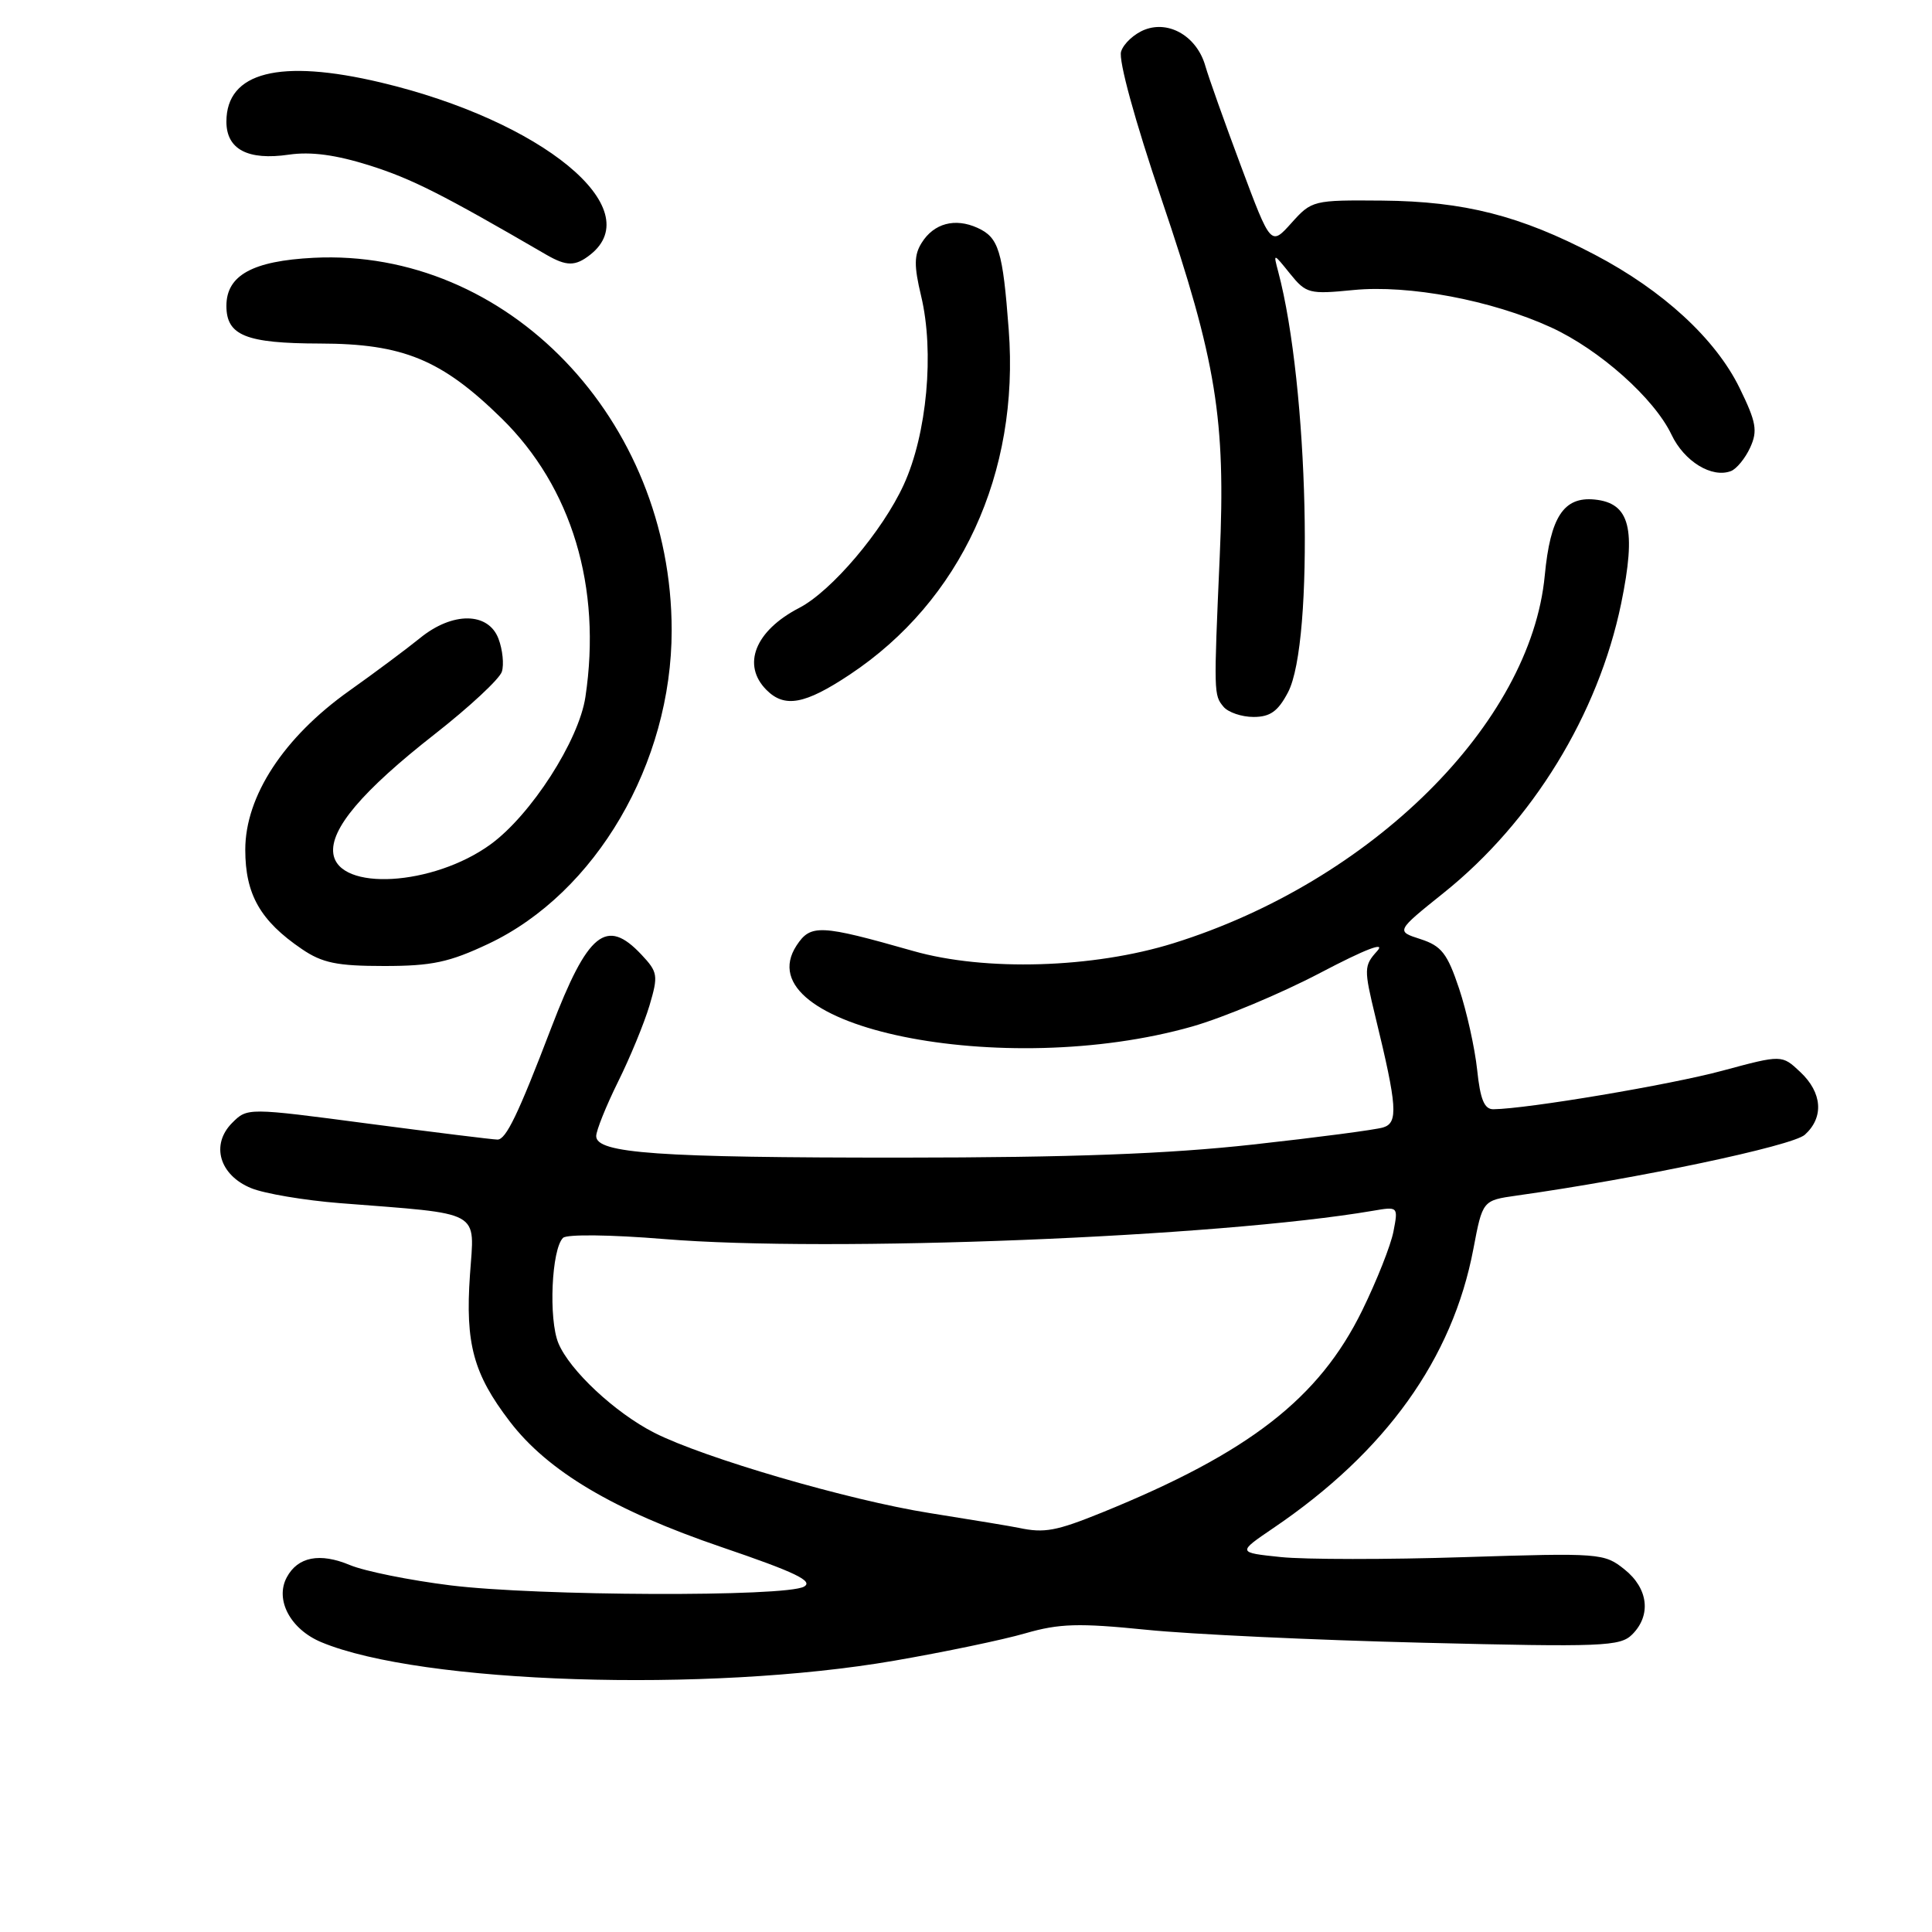 <?xml version="1.0" encoding="UTF-8" standalone="no"?>
<!DOCTYPE svg PUBLIC "-//W3C//DTD SVG 1.1//EN" "http://www.w3.org/Graphics/SVG/1.1/DTD/svg11.dtd" >
<svg xmlns="http://www.w3.org/2000/svg" xmlns:xlink="http://www.w3.org/1999/xlink" version="1.1" viewBox="0 0 256 256">
 <g >
 <path fill="currentColor"
d=" M 118.50 220.05 C 125.10 218.91 132.92 217.28 135.87 216.42 C 140.38 215.12 142.94 215.05 151.87 215.95 C 157.72 216.55 174.21 217.32 188.52 217.67 C 212.35 218.26 214.69 218.16 216.27 216.58 C 218.83 214.03 218.41 210.47 215.25 207.95 C 212.57 205.80 212.00 205.76 194.00 206.33 C 183.82 206.66 172.90 206.65 169.72 206.32 C 163.95 205.72 163.95 205.72 168.72 202.48 C 183.62 192.38 192.47 180.04 195.23 165.49 C 196.45 159.06 196.45 159.06 200.97 158.42 C 217.00 156.17 237.51 151.84 239.15 150.36 C 241.70 148.06 241.47 144.79 238.55 142.05 C 236.11 139.75 236.11 139.75 228.24 141.87 C 221.33 143.74 202.36 146.93 197.89 146.98 C 196.68 147.00 196.14 145.69 195.73 141.75 C 195.42 138.86 194.35 134.03 193.34 131.00 C 191.78 126.33 191.00 125.34 188.23 124.44 C 184.96 123.39 184.96 123.39 191.32 118.29 C 203.05 108.89 211.77 94.67 214.81 79.98 C 216.85 70.07 215.98 66.65 211.29 66.19 C 207.20 65.79 205.43 68.49 204.69 76.25 C 202.83 95.88 181.70 116.81 155.50 124.98 C 144.86 128.30 130.53 128.73 121.00 126.01 C 108.66 122.50 107.42 122.44 105.55 125.28 C 98.47 136.09 132.94 143.14 158.00 136.01 C 162.12 134.83 169.74 131.64 174.92 128.92 C 180.96 125.75 183.67 124.71 182.48 126.02 C 180.72 127.97 180.71 128.38 182.26 134.78 C 185.14 146.60 185.29 148.78 183.28 149.39 C 182.30 149.70 174.53 150.72 166.00 151.66 C 154.75 152.90 142.01 153.38 119.50 153.39 C 87.19 153.40 79.00 152.83 79.00 150.54 C 79.00 149.81 80.30 146.57 81.89 143.35 C 83.49 140.13 85.36 135.58 86.06 133.24 C 87.24 129.25 87.17 128.81 84.99 126.49 C 80.34 121.54 77.89 123.54 73.04 136.20 C 68.65 147.68 67.05 151.00 65.92 151.00 C 65.34 151.00 57.65 150.05 48.83 148.89 C 32.78 146.77 32.78 146.77 30.76 148.79 C 27.89 151.67 29.07 155.72 33.29 157.44 C 35.05 158.16 40.33 159.05 45.00 159.42 C 64.17 160.93 62.87 160.21 62.27 168.95 C 61.64 178.04 62.73 182.05 67.53 188.33 C 72.58 194.95 81.32 200.13 95.64 205.01 C 105.39 208.33 107.84 209.51 106.53 210.24 C 104.07 211.62 71.21 211.49 59.70 210.07 C 54.30 209.40 48.31 208.19 46.37 207.38 C 42.38 205.71 39.46 206.28 38.00 209.00 C 36.40 211.98 38.48 215.89 42.58 217.60 C 55.76 223.10 93.73 224.33 118.50 220.05 Z  M 64.74 125.05 C 78.96 118.32 89.00 101.13 89.00 83.53 C 89.00 55.56 67.19 32.86 41.55 34.16 C 33.47 34.57 30.00 36.48 30.00 40.53 C 30.00 44.46 32.58 45.50 42.40 45.52 C 53.40 45.54 58.51 47.64 66.45 55.42 C 75.76 64.54 79.76 77.80 77.57 92.35 C 76.71 98.13 70.34 108.02 64.98 111.90 C 57.39 117.40 44.90 118.14 44.17 113.13 C 43.70 109.88 48.01 104.79 57.59 97.29 C 62.19 93.69 66.20 89.96 66.50 89.00 C 66.80 88.05 66.60 86.08 66.05 84.63 C 64.70 81.08 59.95 81.04 55.64 84.56 C 53.91 85.96 49.70 89.11 46.27 91.54 C 37.60 97.70 32.50 105.49 32.50 112.59 C 32.50 118.51 34.49 122.01 39.99 125.75 C 42.70 127.60 44.66 128.00 50.90 128.00 C 57.24 128.00 59.53 127.51 64.74 125.05 Z  M 170.66 91.75 C 174.18 85.08 173.39 51.12 169.37 36.00 C 168.71 33.50 168.71 33.50 170.94 36.27 C 173.07 38.90 173.47 39.01 179.34 38.43 C 186.67 37.71 197.66 39.78 205.50 43.37 C 211.94 46.32 219.19 52.78 221.48 57.59 C 223.16 61.14 226.83 63.39 229.36 62.42 C 230.11 62.13 231.26 60.72 231.91 59.30 C 232.92 57.08 232.72 55.94 230.50 51.40 C 227.31 44.89 220.34 38.48 211.32 33.75 C 201.44 28.57 194.01 26.68 183.17 26.58 C 174.00 26.50 173.81 26.55 171.12 29.55 C 168.39 32.59 168.39 32.59 164.45 22.05 C 162.28 16.25 160.15 10.26 159.72 8.76 C 158.63 4.89 154.98 2.68 151.72 3.92 C 150.32 4.45 148.89 5.76 148.55 6.83 C 148.19 7.99 150.36 15.93 153.92 26.43 C 161.18 47.86 162.43 55.52 161.62 73.75 C 160.82 91.93 160.83 92.09 162.12 93.65 C 162.74 94.39 164.53 95.00 166.10 95.00 C 168.30 95.00 169.34 94.26 170.66 91.75 Z  M 112.58 89.40 C 127.32 79.62 135.11 62.72 133.66 43.68 C 132.87 33.20 132.34 31.47 129.52 30.19 C 126.54 28.84 123.74 29.59 122.13 32.17 C 121.11 33.79 121.10 35.23 122.05 39.21 C 123.83 46.62 122.83 57.52 119.75 64.23 C 116.94 70.37 110.17 78.34 105.90 80.55 C 100.05 83.58 98.25 88.11 101.57 91.43 C 103.97 93.83 106.65 93.34 112.58 89.40 Z  M 78.21 33.75 C 85.98 27.64 71.84 16.01 50.46 10.93 C 37.06 7.75 30.00 9.54 30.00 16.12 C 30.00 19.79 32.84 21.29 38.29 20.49 C 41.21 20.07 44.49 20.51 49.00 21.93 C 54.57 23.70 58.51 25.68 72.37 33.74 C 75.07 35.30 76.23 35.31 78.21 33.75 Z  M 135.00 202.45 C 134.18 202.27 128.86 201.39 123.19 200.49 C 112.46 198.79 93.28 193.19 86.70 189.85 C 81.49 187.19 75.49 181.59 73.99 177.98 C 72.67 174.79 73.08 165.50 74.61 164.02 C 75.11 163.53 80.95 163.60 88.00 164.18 C 109.98 165.99 161.44 163.93 181.89 160.44 C 185.27 159.86 185.28 159.87 184.64 163.18 C 184.29 165.01 182.42 169.72 180.49 173.66 C 174.78 185.30 165.53 192.49 146.04 200.41 C 139.94 202.88 138.39 203.17 135.00 202.45 Z "/>
</g>
</svg>